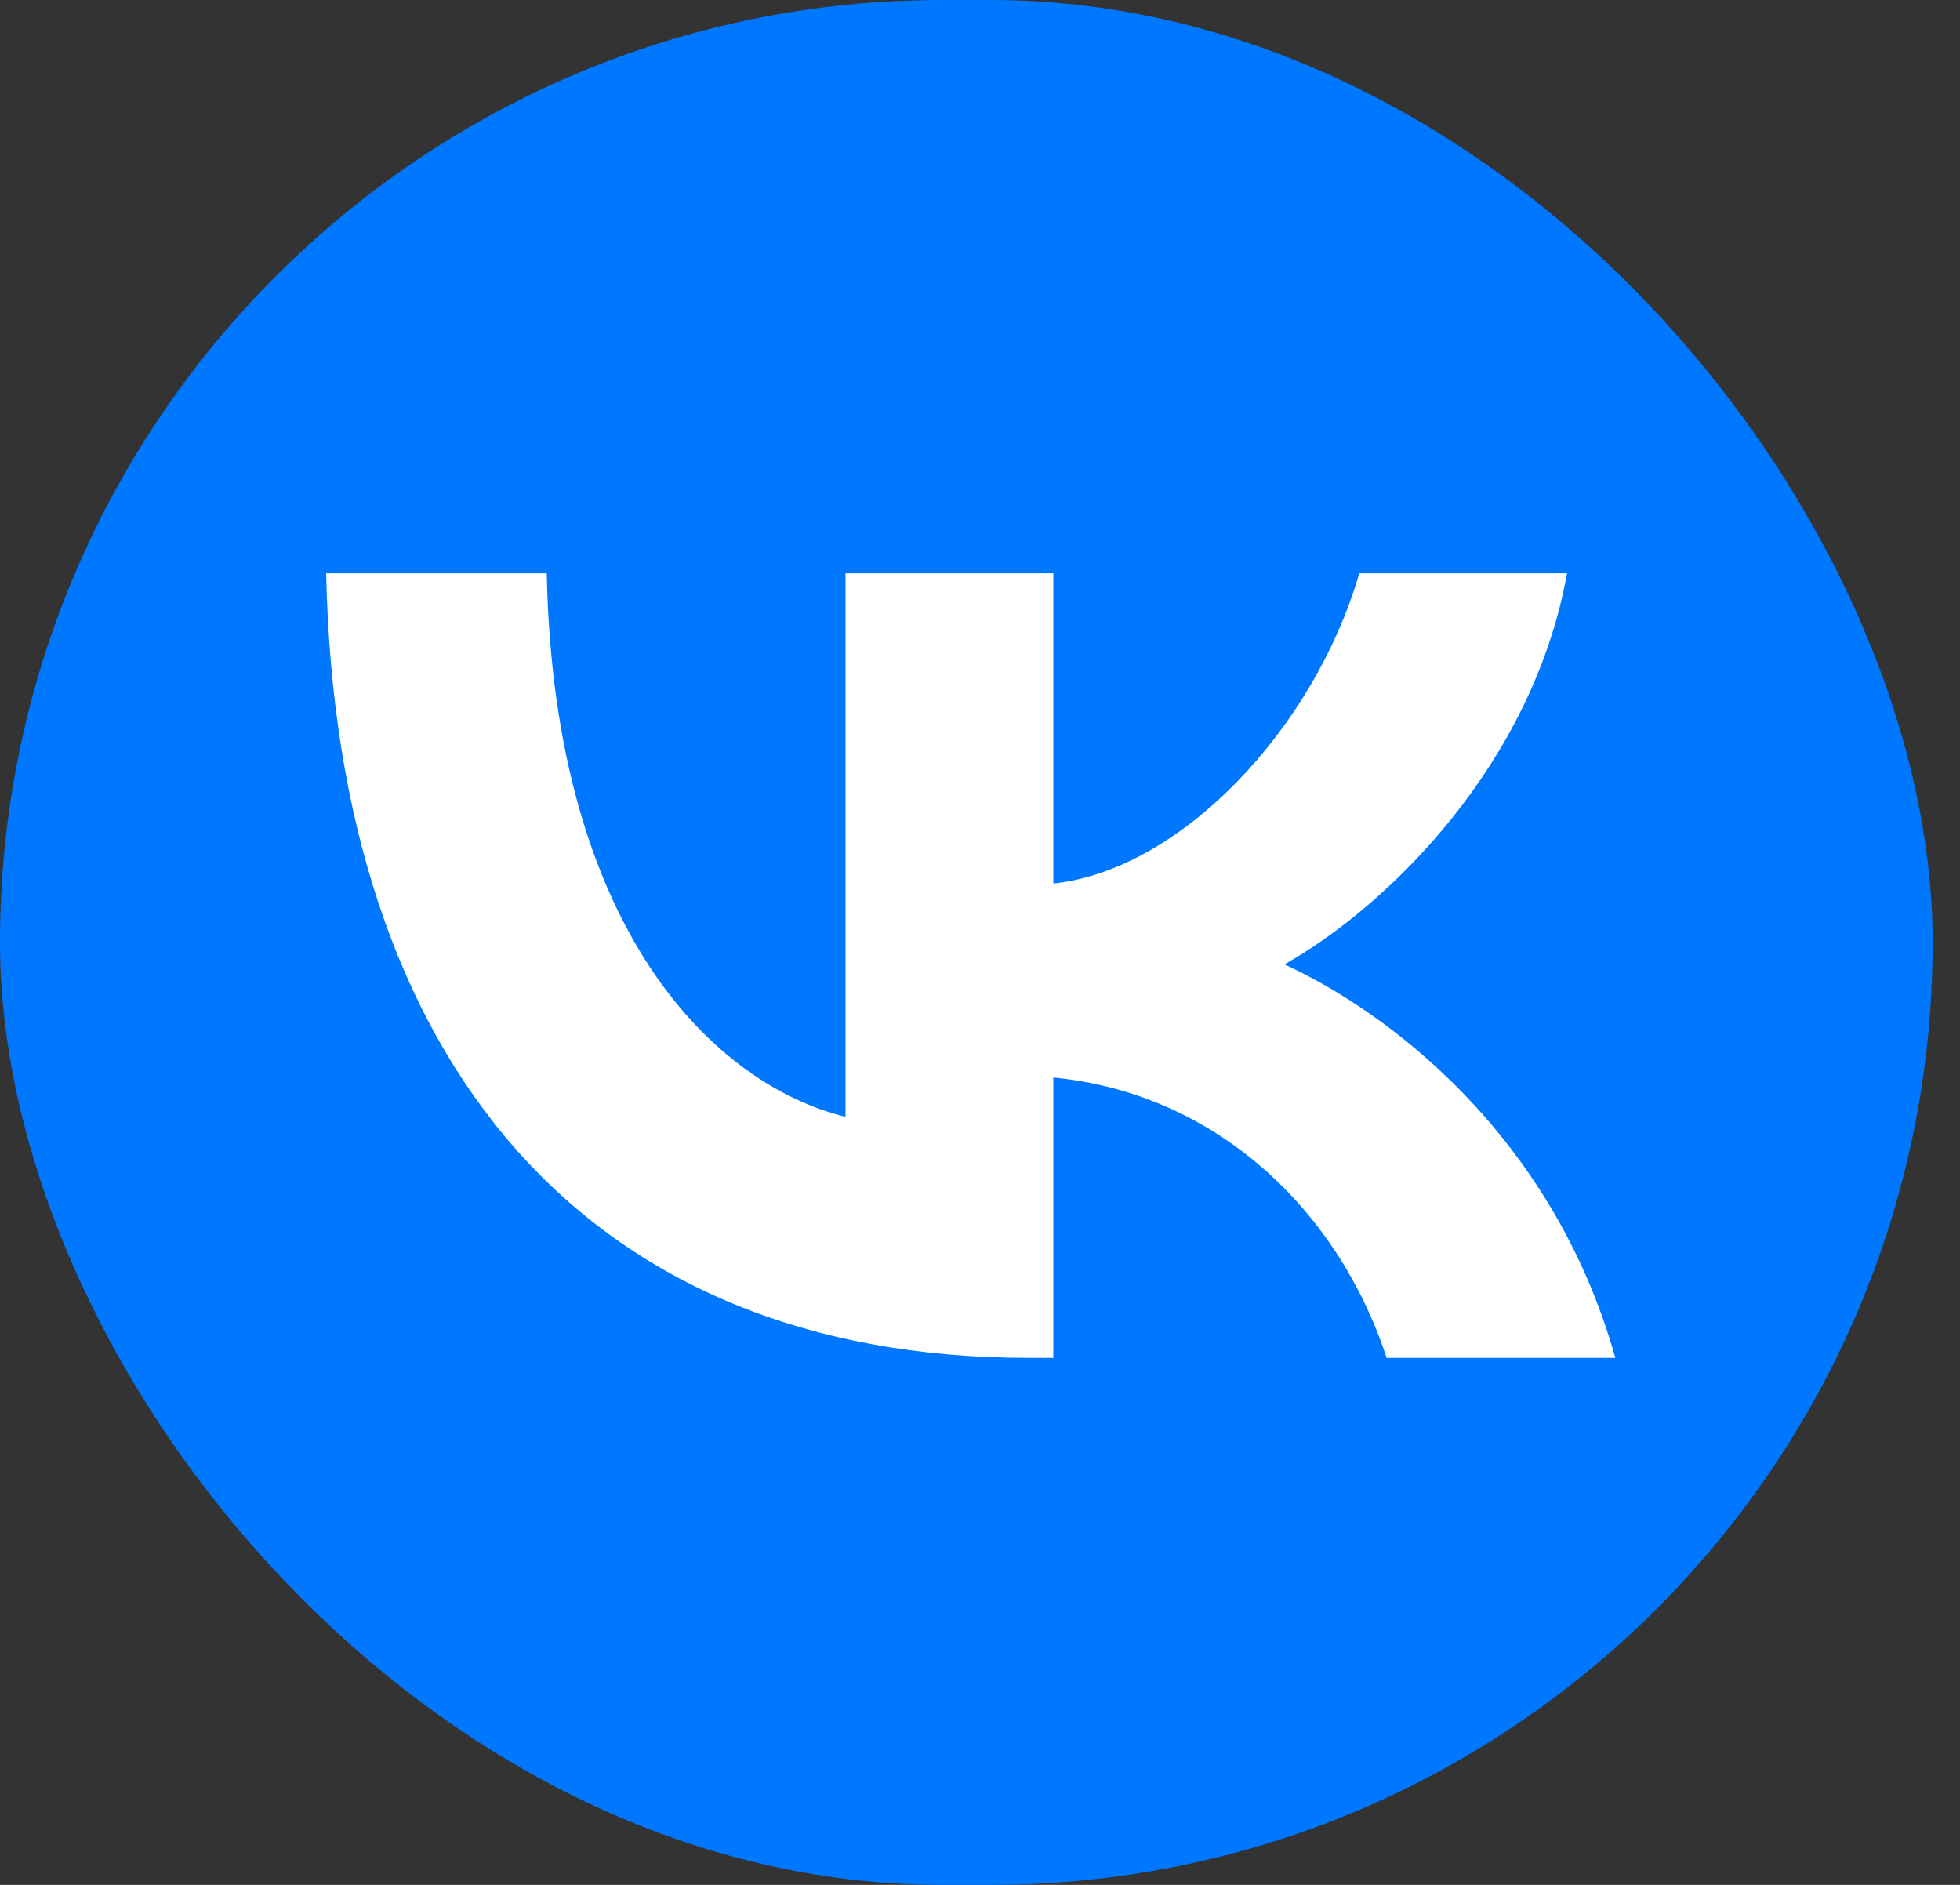 <svg width="52" height="50" viewBox="0 0 52 50" fill="none" xmlns="http://www.w3.org/2000/svg">
<rect x="0" y="0" width="52" height="50" fill="#333333" stroke="none"/>
<g clip-path="url(#clip0_330_74)">
<path d="M0 24C0 12.686 0 7.029 3.604 3.515C7.209 0 13.009 0 24.611 0H26.662C38.264 0 44.065 0 47.67 3.515C51.274 7.029 51.274 12.686 51.274 24V26C51.274 37.314 51.274 42.971 47.67 46.485C44.065 50 38.264 50 26.662 50H24.611C13.009 50 7.209 50 3.604 46.485C0 42.971 0 37.314 0 26V24Z" fill="#0077FF"/>
<path d="M27.282 36.02C15.596 36.02 8.93 28.208 8.653 15.208H14.506C14.699 24.75 19.014 28.791 22.432 29.625V15.208H27.945V23.437C31.32 23.083 34.866 19.333 36.062 15.208H41.575C40.656 20.291 36.81 24.041 34.076 25.583C36.81 26.833 41.19 30.104 42.856 36.02H36.789C35.486 32.062 32.239 29 27.945 28.583V36.02H27.282Z" fill="white"/>
</g>
<defs>
<clipPath id="clip0_330_74">
<rect width="51.274" height="50" rx="25" fill="white"/>
</clipPath>
</defs>
</svg>
